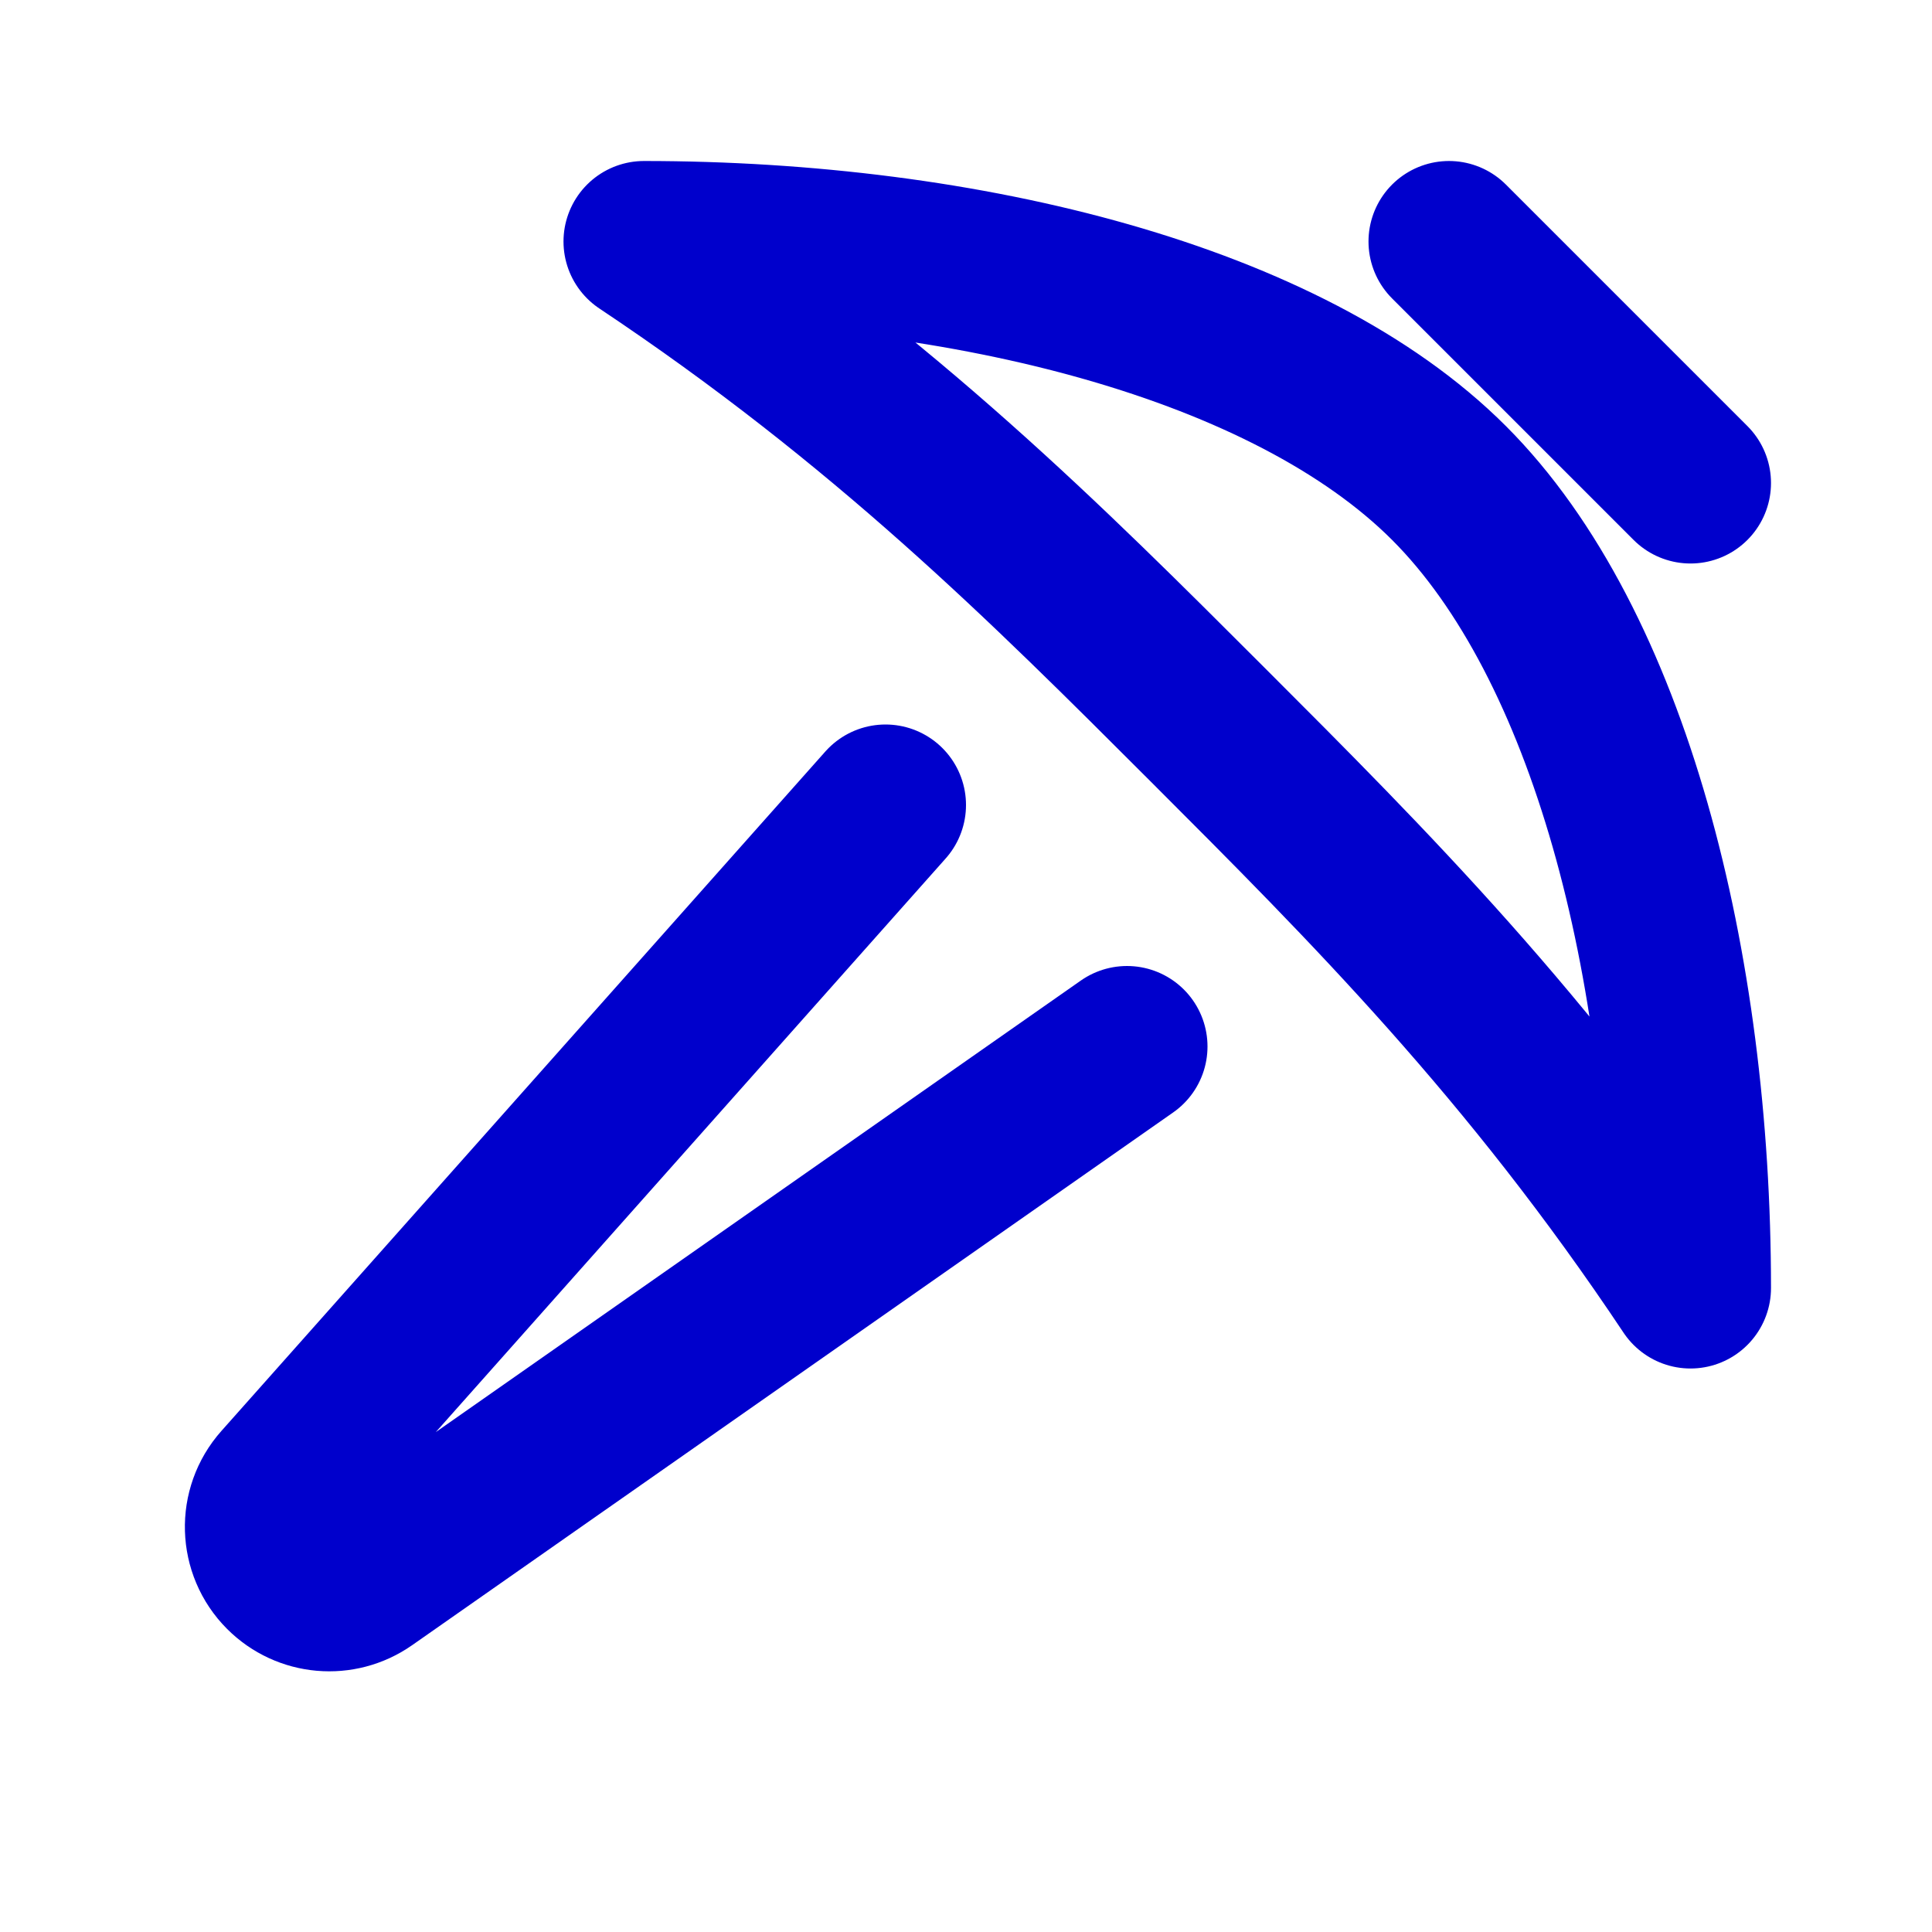 <svg width="24" height="24" viewBox="0 0 24 24" fill="none" xmlns="http://www.w3.org/2000/svg">
<path d="M14 13L4.546 19.618C4.23 19.839 3.802 19.802 3.529 19.529C3.232 19.232 3.218 18.755 3.497 18.441L11 10M21 6L18 3M8 3C12 3 16 4 18 6C20 8 21 12 21 16C19 13 17 11 15 9C13 7 11 5 8 3Z" stroke="#0000CC" stroke-width="2" stroke-linecap="round" stroke-linejoin="round"/>
</svg>
